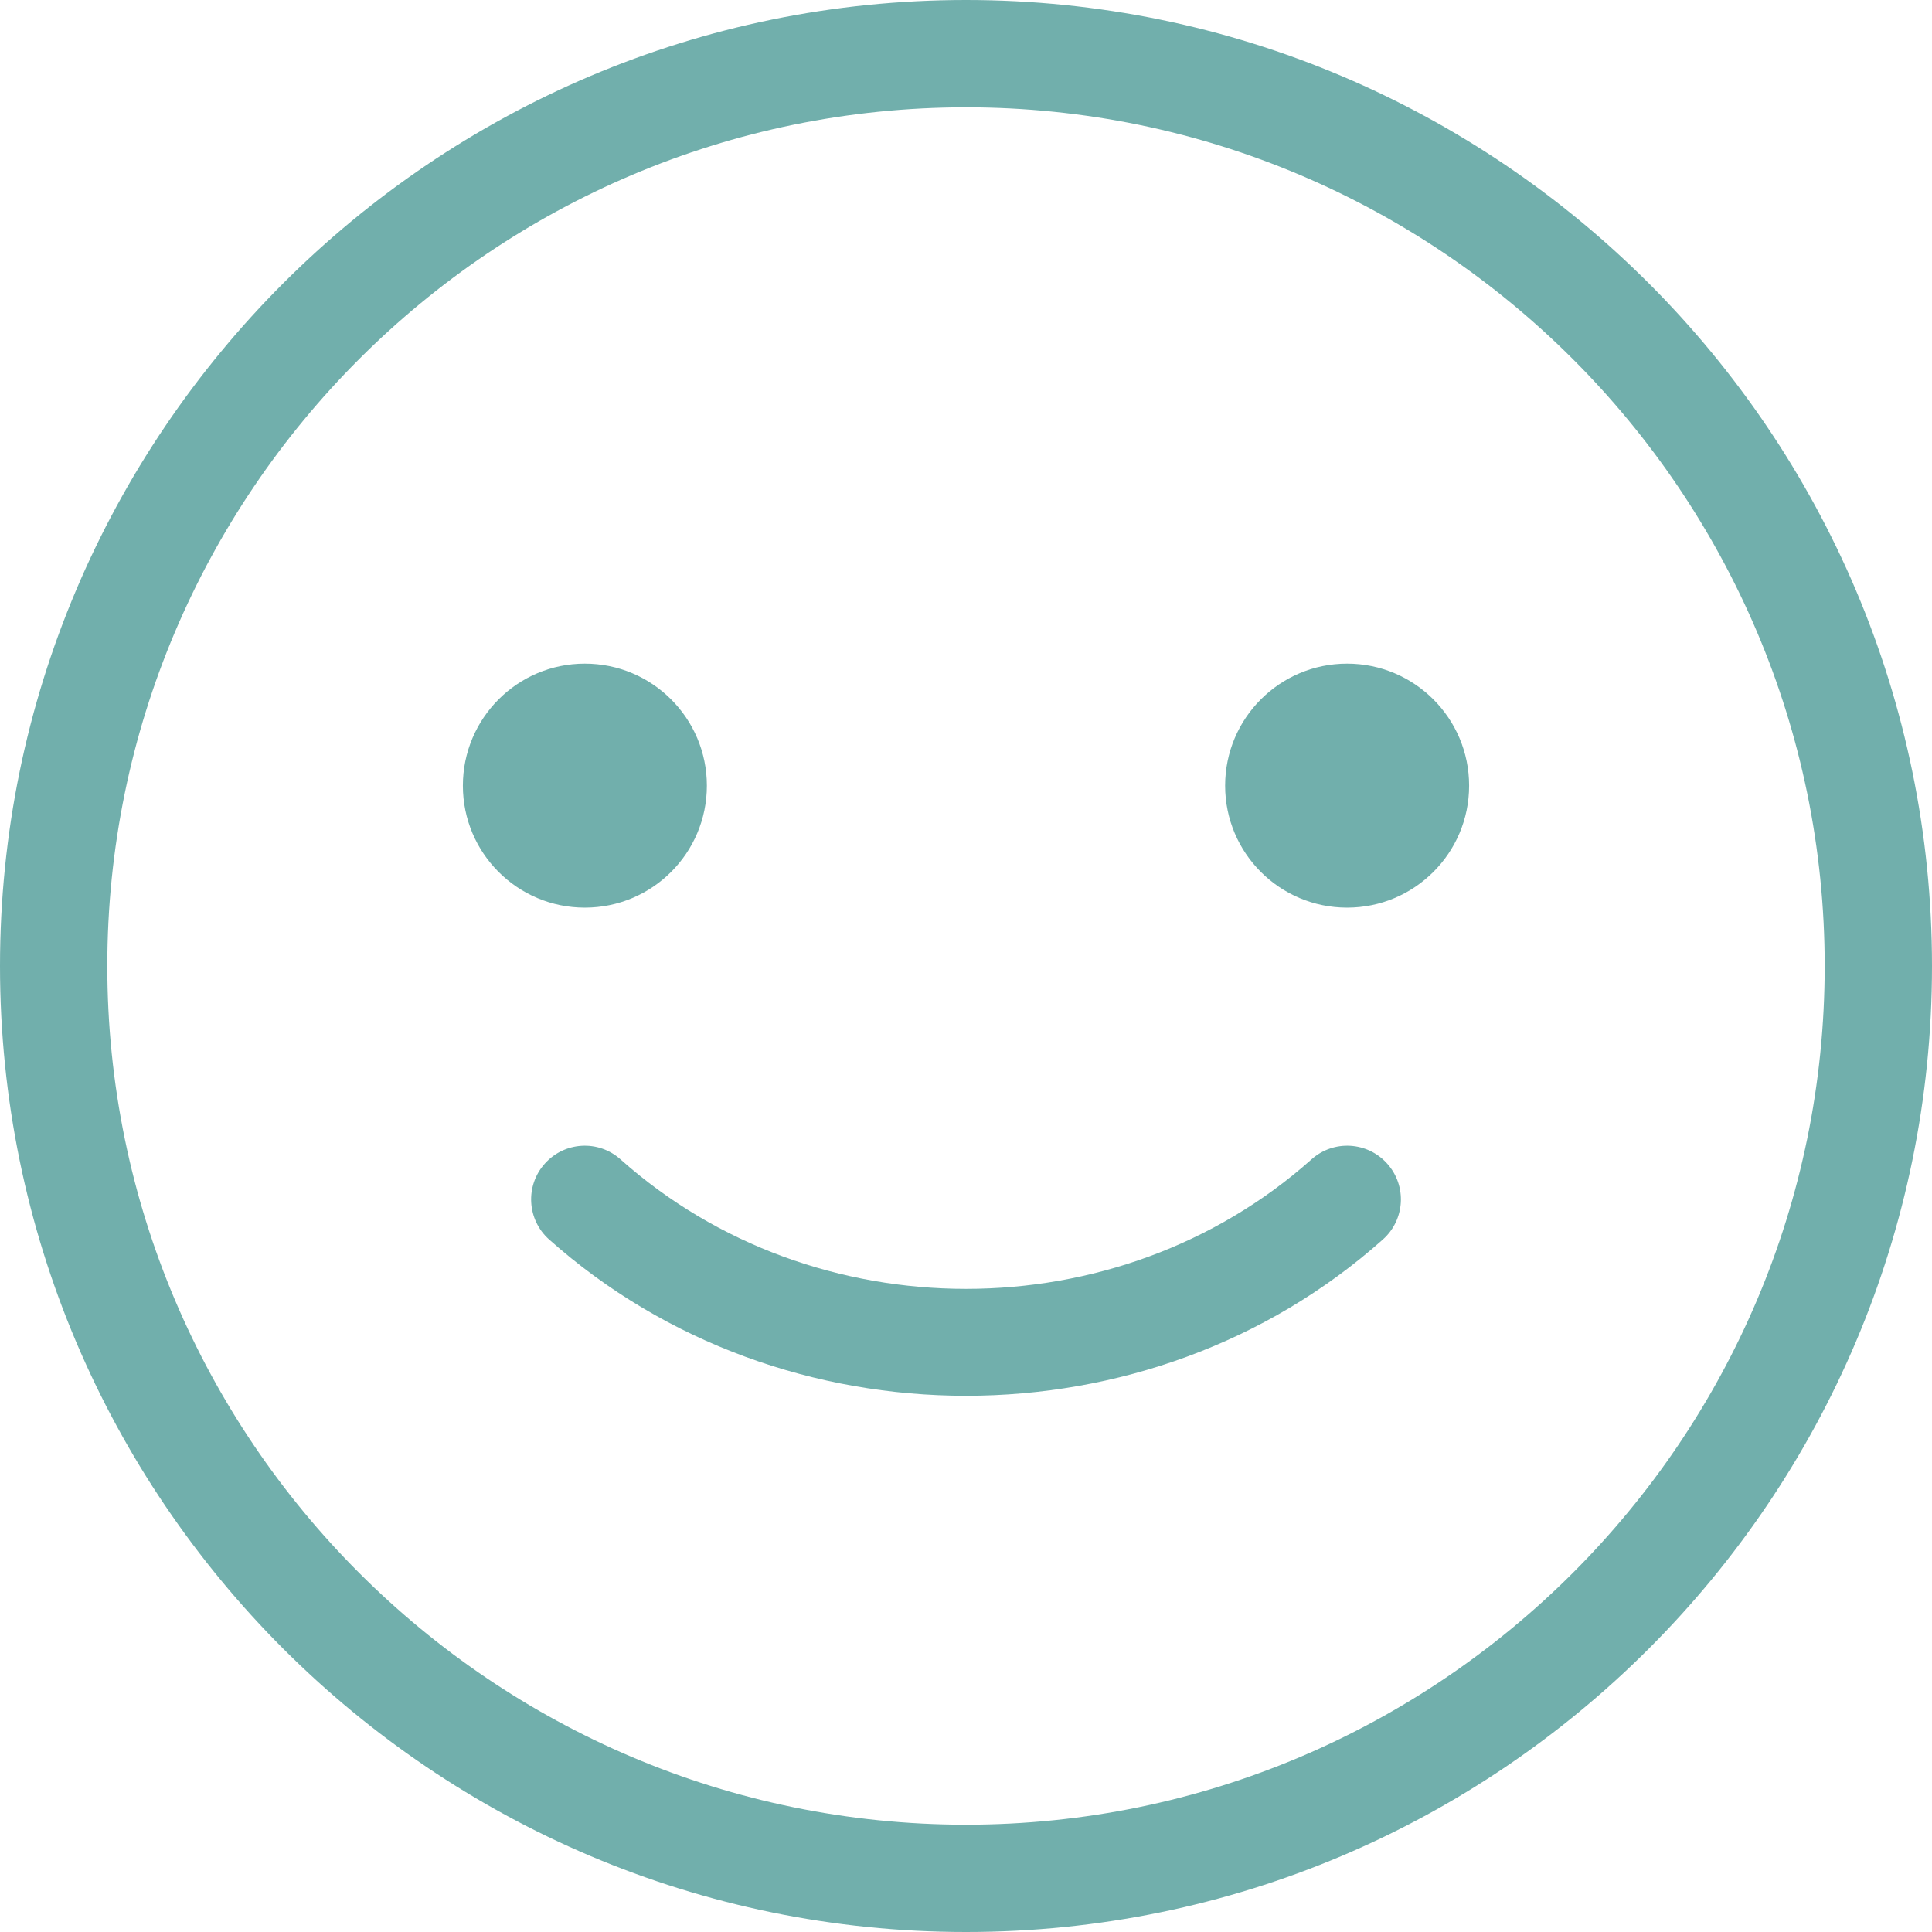 <svg width="24" height="24" viewBox="0 0 24 24" fill="none" xmlns="http://www.w3.org/2000/svg">
<path d="M12 0C5.383 0 0 5.383 0 12C0 18.617 5.383 24 12 24C18.617 24 24 18.617 24 12C24 5.383 18.617 0 12 0ZM12 22.667C6.119 22.667 1.333 17.881 1.333 12C1.333 6.119 6.119 1.333 12 1.333C17.881 1.333 22.667 6.119 22.667 12C22.667 17.881 17.881 22.667 12 22.667Z" fill="#71AFAC"/>
<path d="M18.25 9.76C18.25 10.597 17.571 11.275 16.734 11.275C15.897 11.275 15.219 10.597 15.219 9.76C15.219 8.923 15.897 8.244 16.734 8.244C17.571 8.244 18.25 8.923 18.25 9.76Z" fill="#71AFAC"/>
<path d="M8.781 9.76C8.781 10.597 8.102 11.275 7.265 11.275C6.428 11.275 5.75 10.597 5.75 9.76C5.75 8.923 6.428 8.244 7.265 8.244C8.102 8.244 8.781 8.923 8.781 9.76Z" fill="#71AFAC"/>
<path d="M16.292 14.402C13.886 16.547 10.115 16.547 7.708 14.402C7.433 14.156 7.012 14.181 6.767 14.456C6.522 14.73 6.546 15.152 6.821 15.397C8.273 16.691 10.137 17.339 12 17.339C13.864 17.339 15.727 16.692 17.179 15.397C17.454 15.152 17.479 14.731 17.233 14.456C16.988 14.181 16.567 14.156 16.292 14.402H16.292Z" fill="#71AFAC"/>
</svg>
